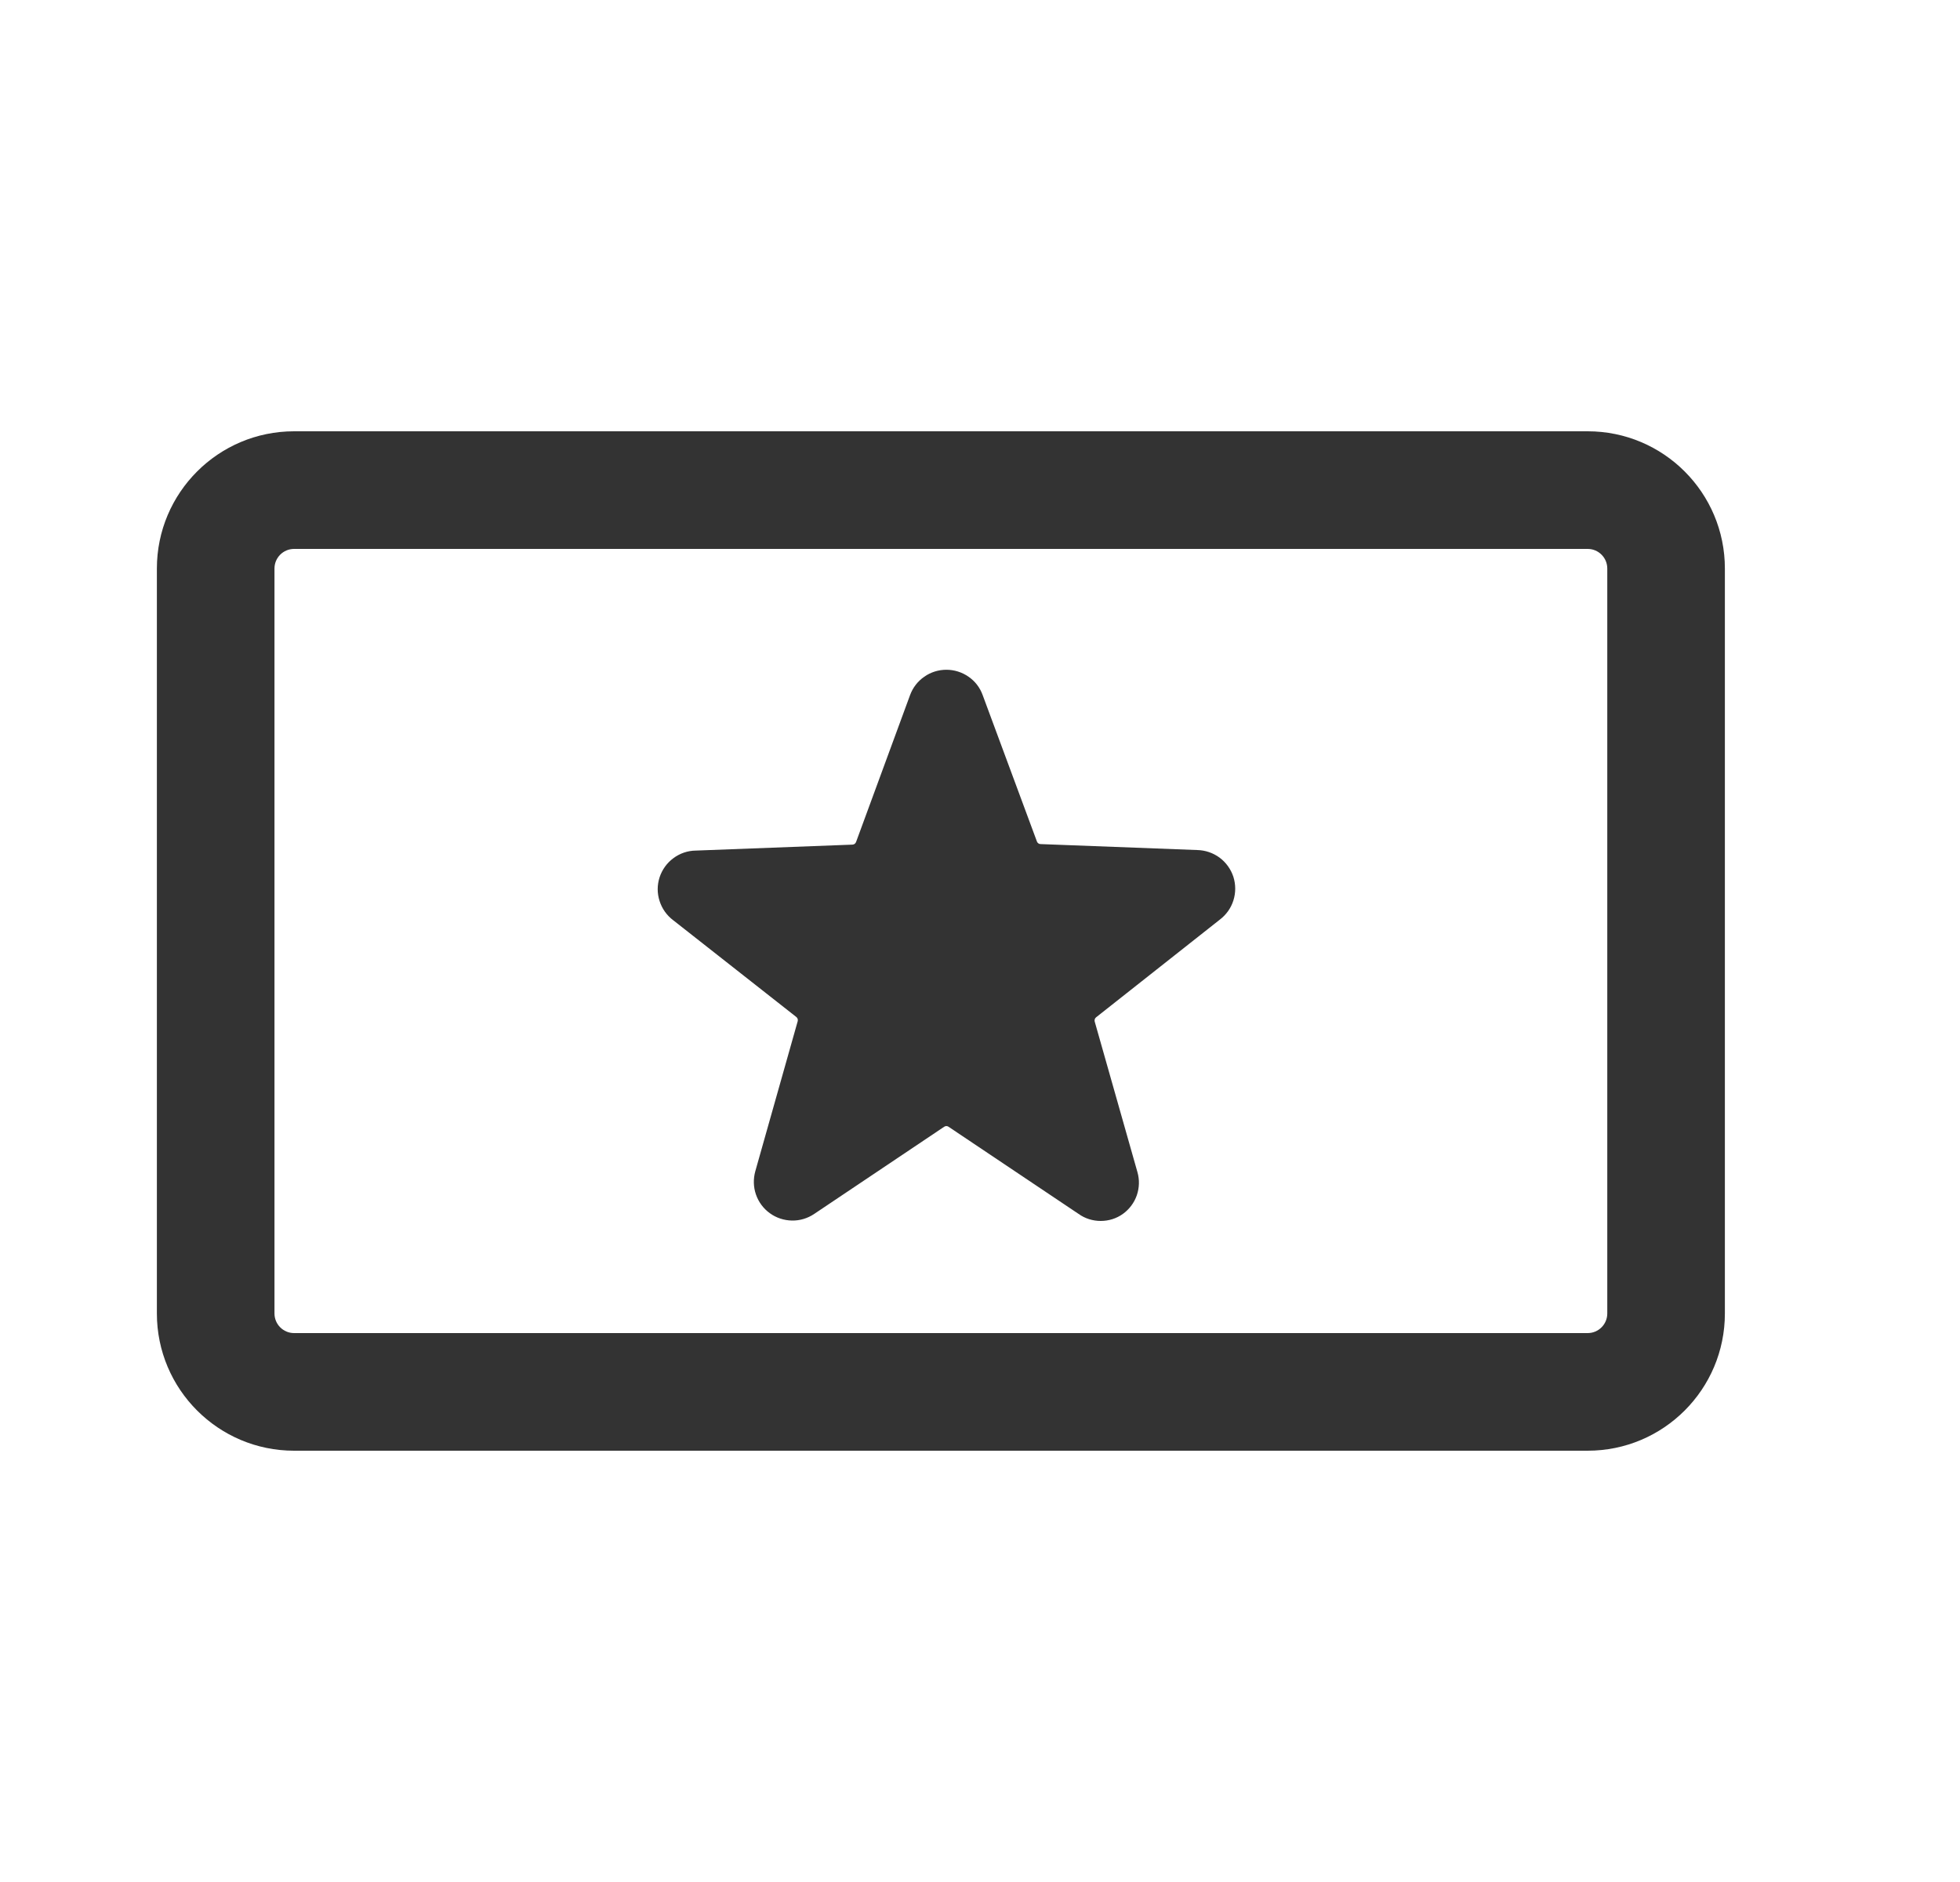 <svg width="25" height="24" viewBox="0 0 25 24" fill="none" xmlns="http://www.w3.org/2000/svg"><path fill-rule="evenodd" clip-rule="evenodd" d="M20.251 5.5C21.218 5.5 22.001 6.284 22.001 7.25V16.75C22.001 17.716 21.218 18.5 20.251 18.5H3.751C2.785 18.5 2.001 17.716 2.001 16.75V7.25C2.001 6.284 2.785 5.5 3.751 5.5H20.251ZM20.251 7H3.751C3.613 7 3.501 7.112 3.501 7.25V16.75C3.501 16.888 3.613 17 3.751 17H20.251C20.389 17 20.501 16.888 20.501 16.75V7.25C20.501 7.112 20.389 7 20.251 7ZM15.732 11.483C15.701 11.582 15.639 11.667 15.557 11.729L13.981 12.973C13.973 12.979 13.967 12.988 13.964 12.997C13.961 13.007 13.96 13.017 13.963 13.027L14.508 14.947C14.536 15.044 14.533 15.147 14.5 15.243C14.467 15.338 14.405 15.421 14.323 15.48C14.241 15.539 14.142 15.57 14.04 15.57C13.938 15.57 13.839 15.539 13.757 15.48L12.099 14.369C12.091 14.363 12.081 14.36 12.071 14.36C12.061 14.36 12.052 14.363 12.043 14.369L10.386 15.48C10.302 15.537 10.202 15.567 10.101 15.565C10 15.563 9.901 15.531 9.819 15.471C9.737 15.412 9.675 15.328 9.642 15.232C9.609 15.137 9.607 15.033 9.634 14.936L10.175 13.022C10.177 13.013 10.177 13.002 10.174 12.993C10.17 12.983 10.165 12.975 10.157 12.969L8.588 11.736C8.505 11.674 8.444 11.588 8.413 11.49C8.381 11.392 8.381 11.287 8.413 11.188C8.445 11.091 8.506 11.005 8.589 10.944C8.672 10.882 8.772 10.848 8.874 10.847L10.874 10.771C10.884 10.77 10.894 10.767 10.902 10.761C10.909 10.755 10.915 10.747 10.919 10.738L11.608 8.864C11.643 8.769 11.706 8.687 11.789 8.63C11.871 8.572 11.97 8.541 12.071 8.541C12.172 8.541 12.271 8.572 12.354 8.63C12.437 8.687 12.5 8.769 12.534 8.864L13.226 10.731C13.229 10.74 13.235 10.748 13.243 10.754C13.251 10.76 13.26 10.764 13.27 10.764L15.27 10.84C15.373 10.842 15.473 10.876 15.556 10.937C15.638 10.998 15.7 11.084 15.732 11.182C15.763 11.28 15.763 11.385 15.732 11.483Z" fill="#333333"/></svg>
